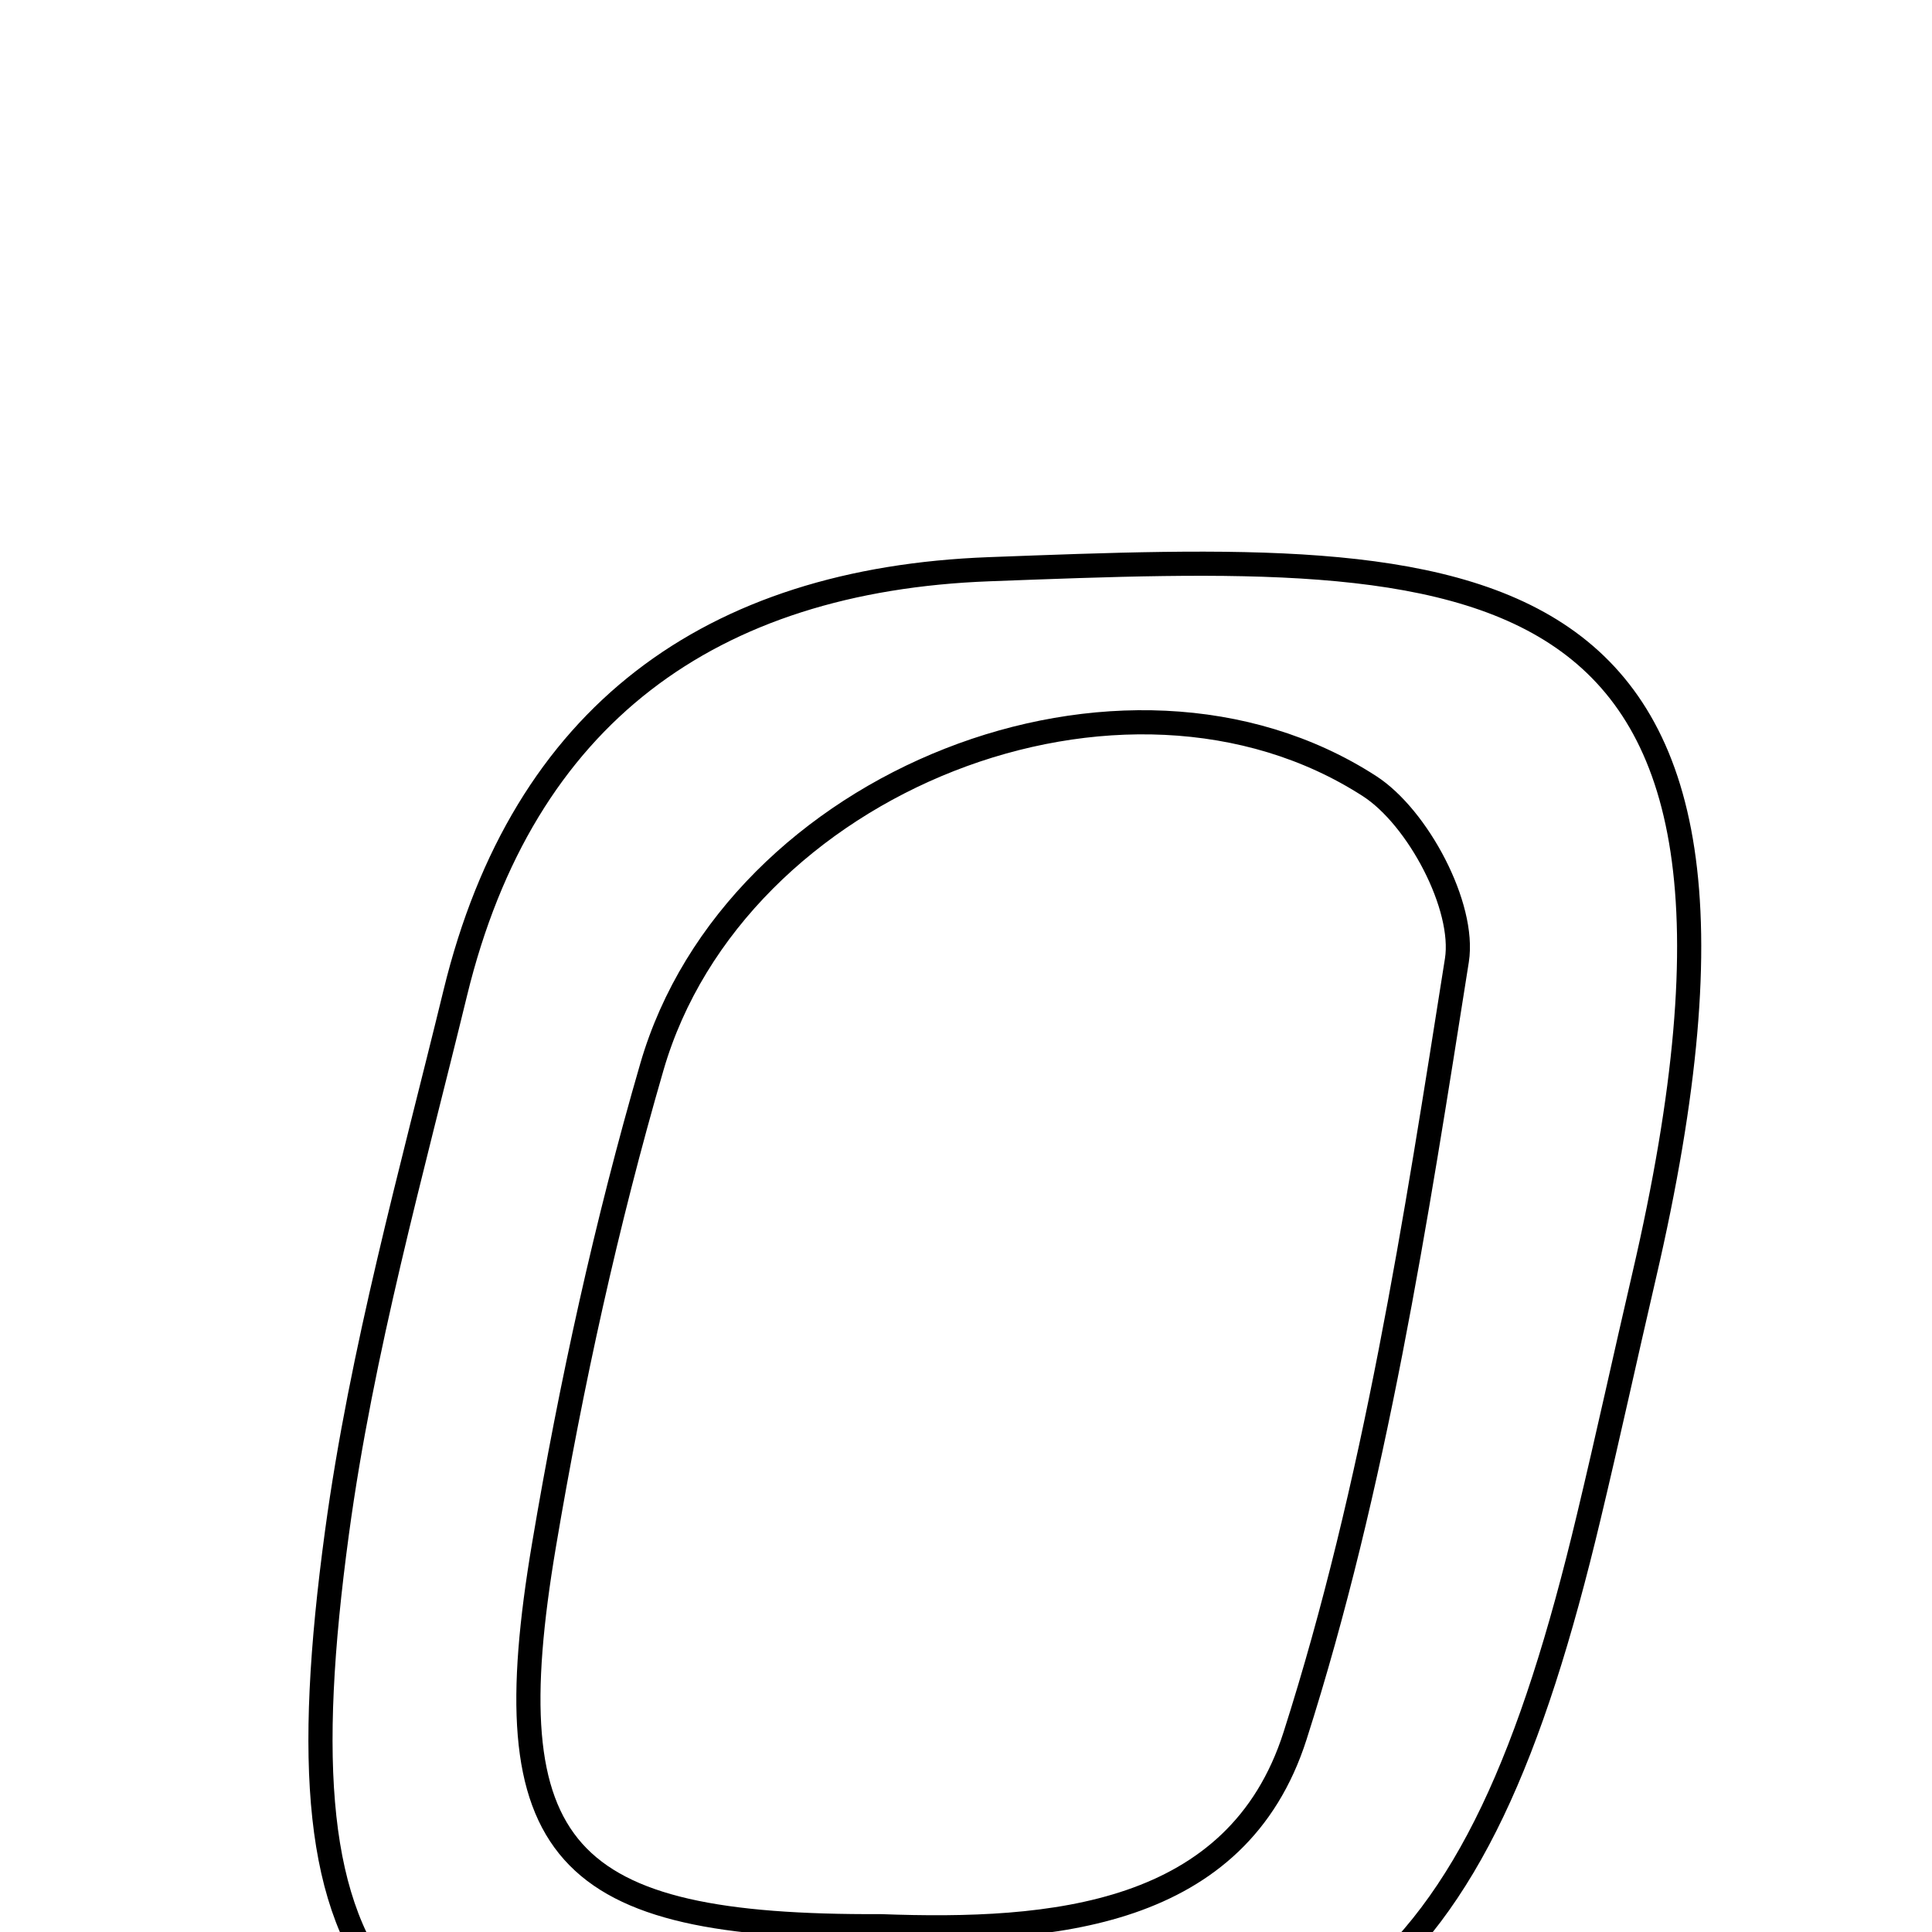 <svg xmlns="http://www.w3.org/2000/svg" viewBox="0.0 0.0 24.0 24.0" height="200px" width="200px"><path fill="none" stroke="black" stroke-width=".3" stroke-opacity="1.0"  filling="0" d="M12.288 7.071 C18.296 6.846 22.566 6.639 20.422 15.857 C20.191 16.85 19.975 17.847 19.737 18.84 C18.319 24.788 16.517 26.215 10.442 26.204 C4.71 26.194 3.408 24.772 4.186 19.038 C4.492 16.778 5.115 14.556 5.656 12.333 C6.497 8.878 8.831 7.201 12.288 7.071"></path>
<path fill="none" stroke="black" stroke-width=".3" stroke-opacity="1.0"  filling="0" d="M17.012 9.765 C17.614 10.153 18.203 11.262 18.098 11.929 C17.586 15.169 17.082 18.45 16.088 21.562 C15.369 23.816 13.07 24.007 10.942 23.928 C6.974 23.945 6.112 23.018 6.758 19.192 C7.095 17.193 7.533 15.198 8.098 13.253 C9.127 9.704 13.958 7.793 17.012 9.765"></path></svg>